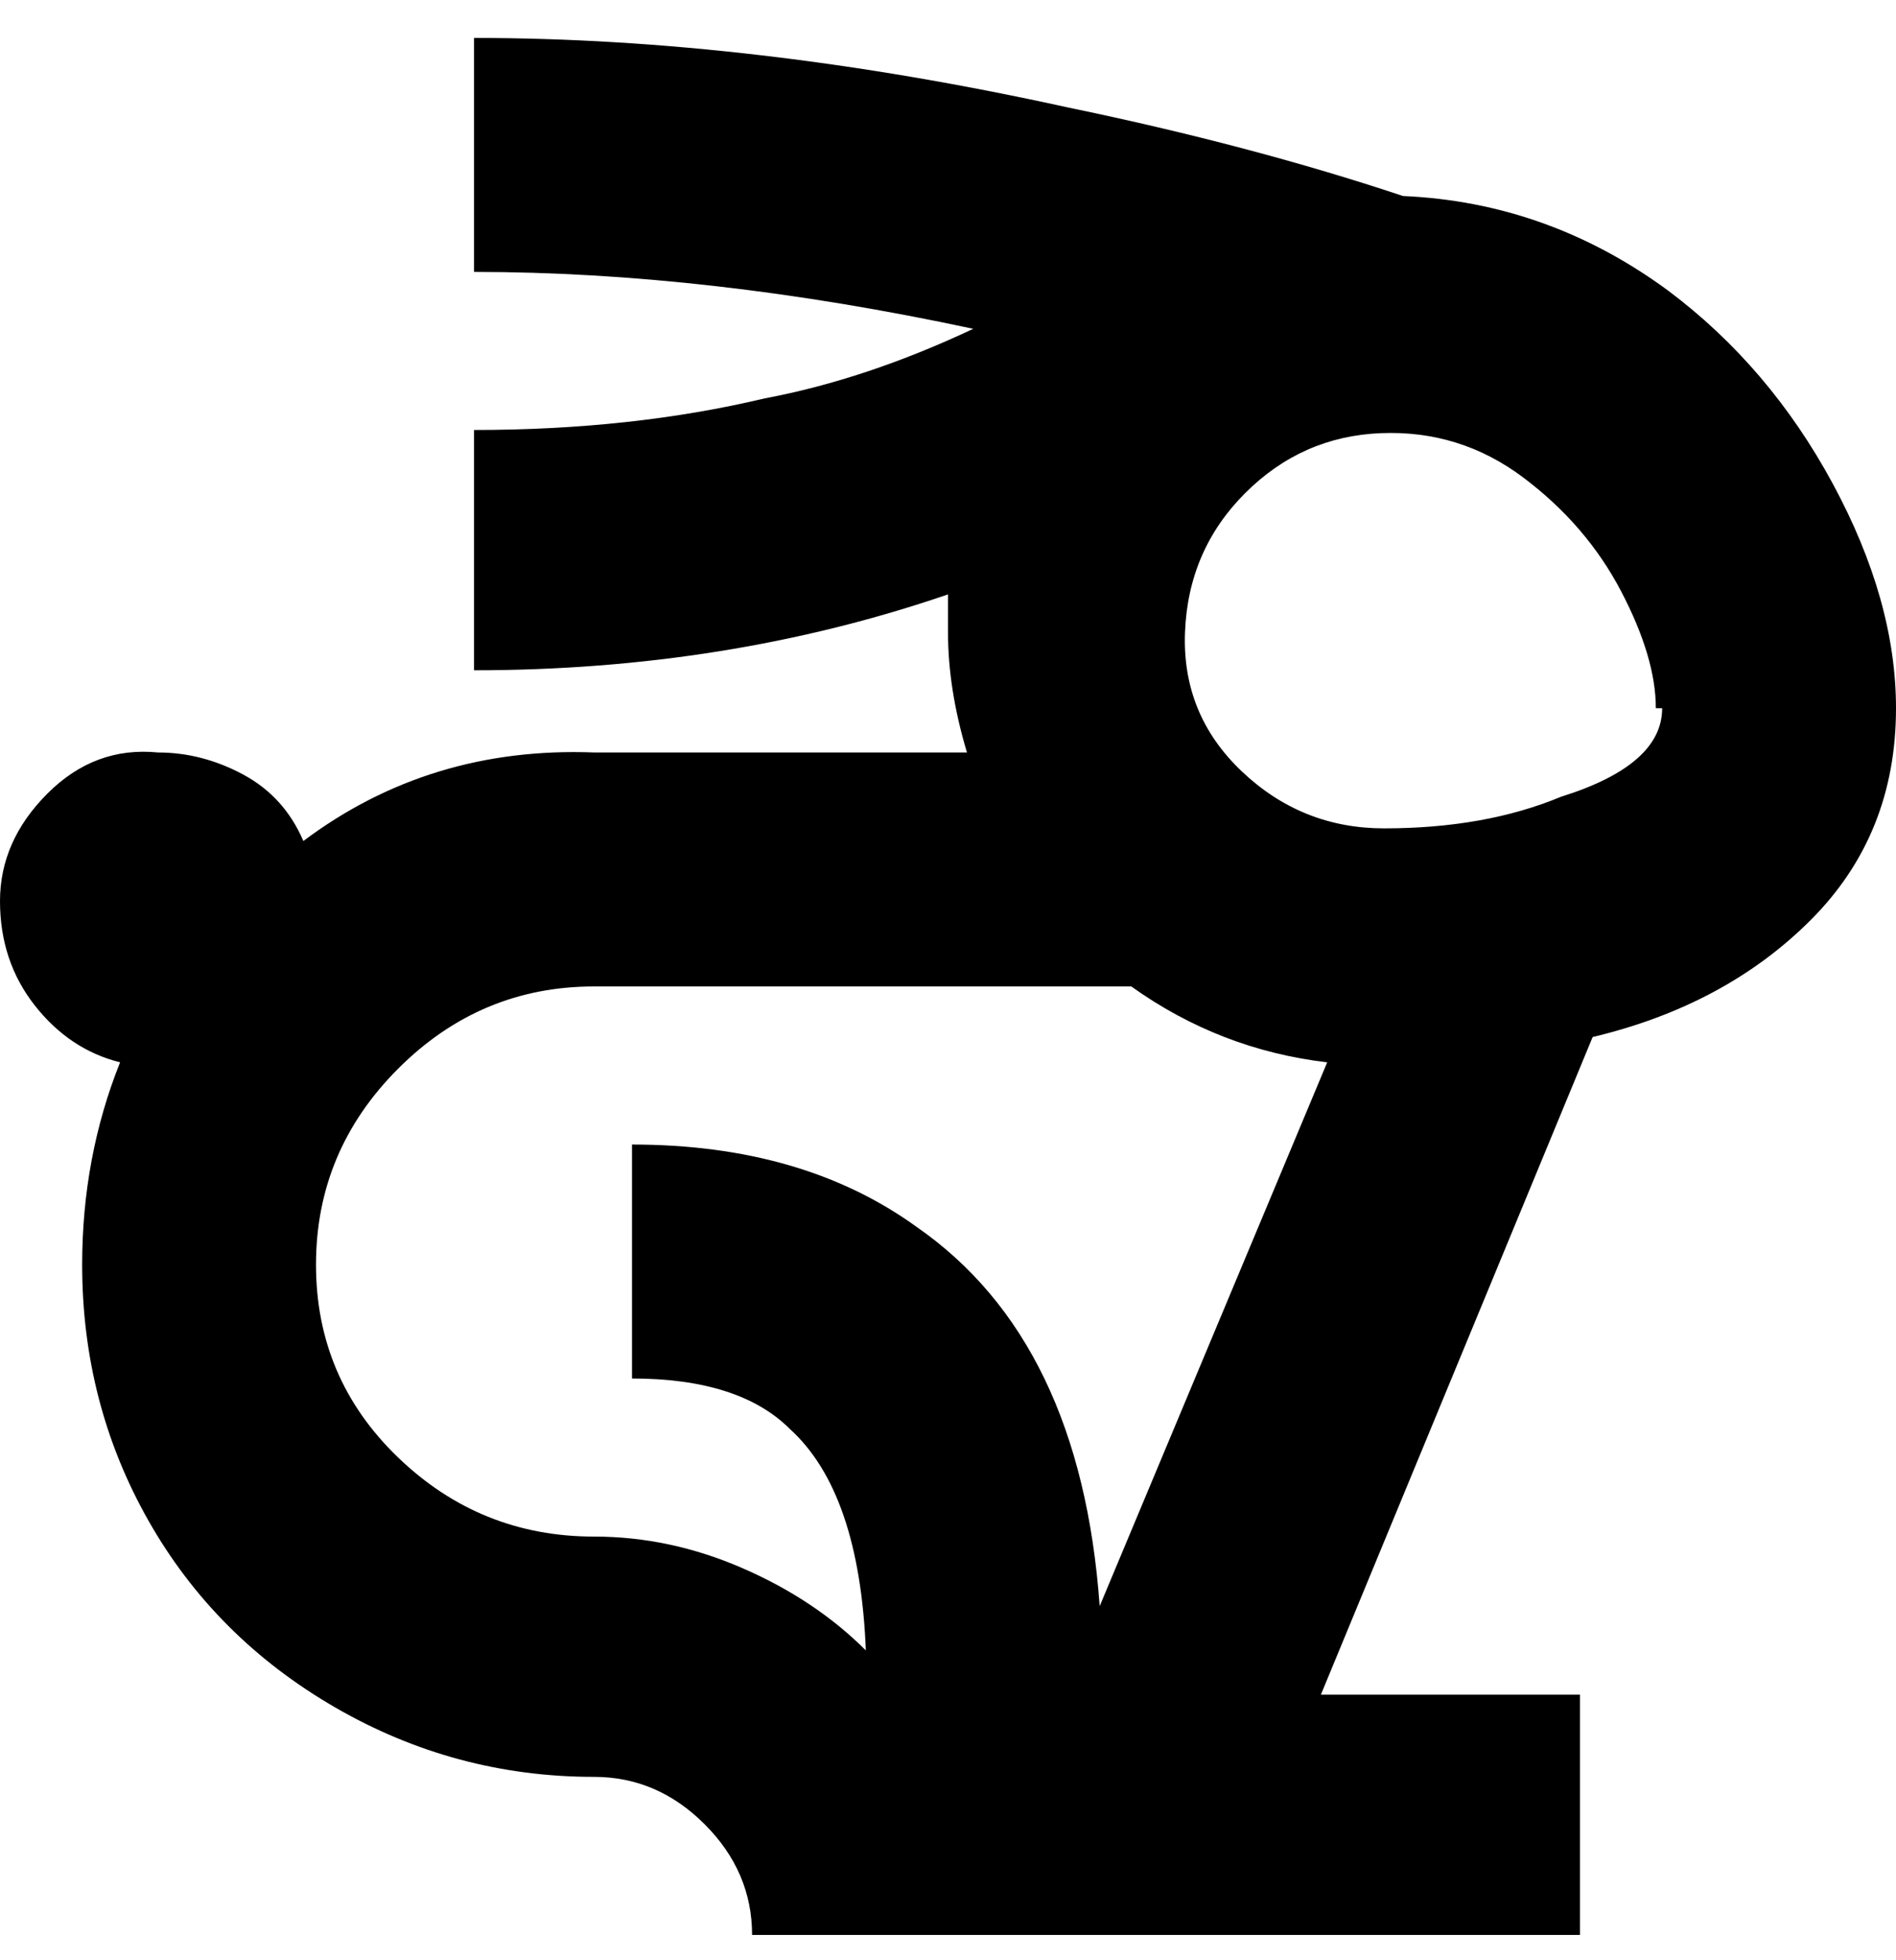 <svg viewBox="0 0 300 310" xmlns="http://www.w3.org/2000/svg"><path d="M300 112q0-17-10-35.5T264 46q-19-14-42-15-24-8-53-14Q119 6 75 6v37q37 0 79 9-17 8-33 11-21 5-46 5v38q40 0 75-12v6q0 9 3 19H94q-26-1-46 14-3-7-9.5-10.5T25 119q-10-1-17.5 6.5t-7.5 17Q0 152 5.5 159t13.5 9q-6 15-6 32 0 22 10.5 40.5T53 270q19 11 41 11 10 0 17.5 7.5T119 306h131v-38h-41l43-104q21-5 34.5-18.5T300 112zm-37 0q0 9-16 14-12 5-28 5-13 0-22.5-9t-9-22q.5-13 9.5-22t21.5-9.5q12.5-.5 22.5 7t15.5 18Q262 104 262 112h1zM94 243q-18 0-31-12.5T50 200q0-18 13-31t31-13h85q14 10 31 12l-36 86q-3-42-29-60-18-13-45-13v37q17 0 25 8 11 10 12 35-8-8-19.5-13T94 243z"/></svg>